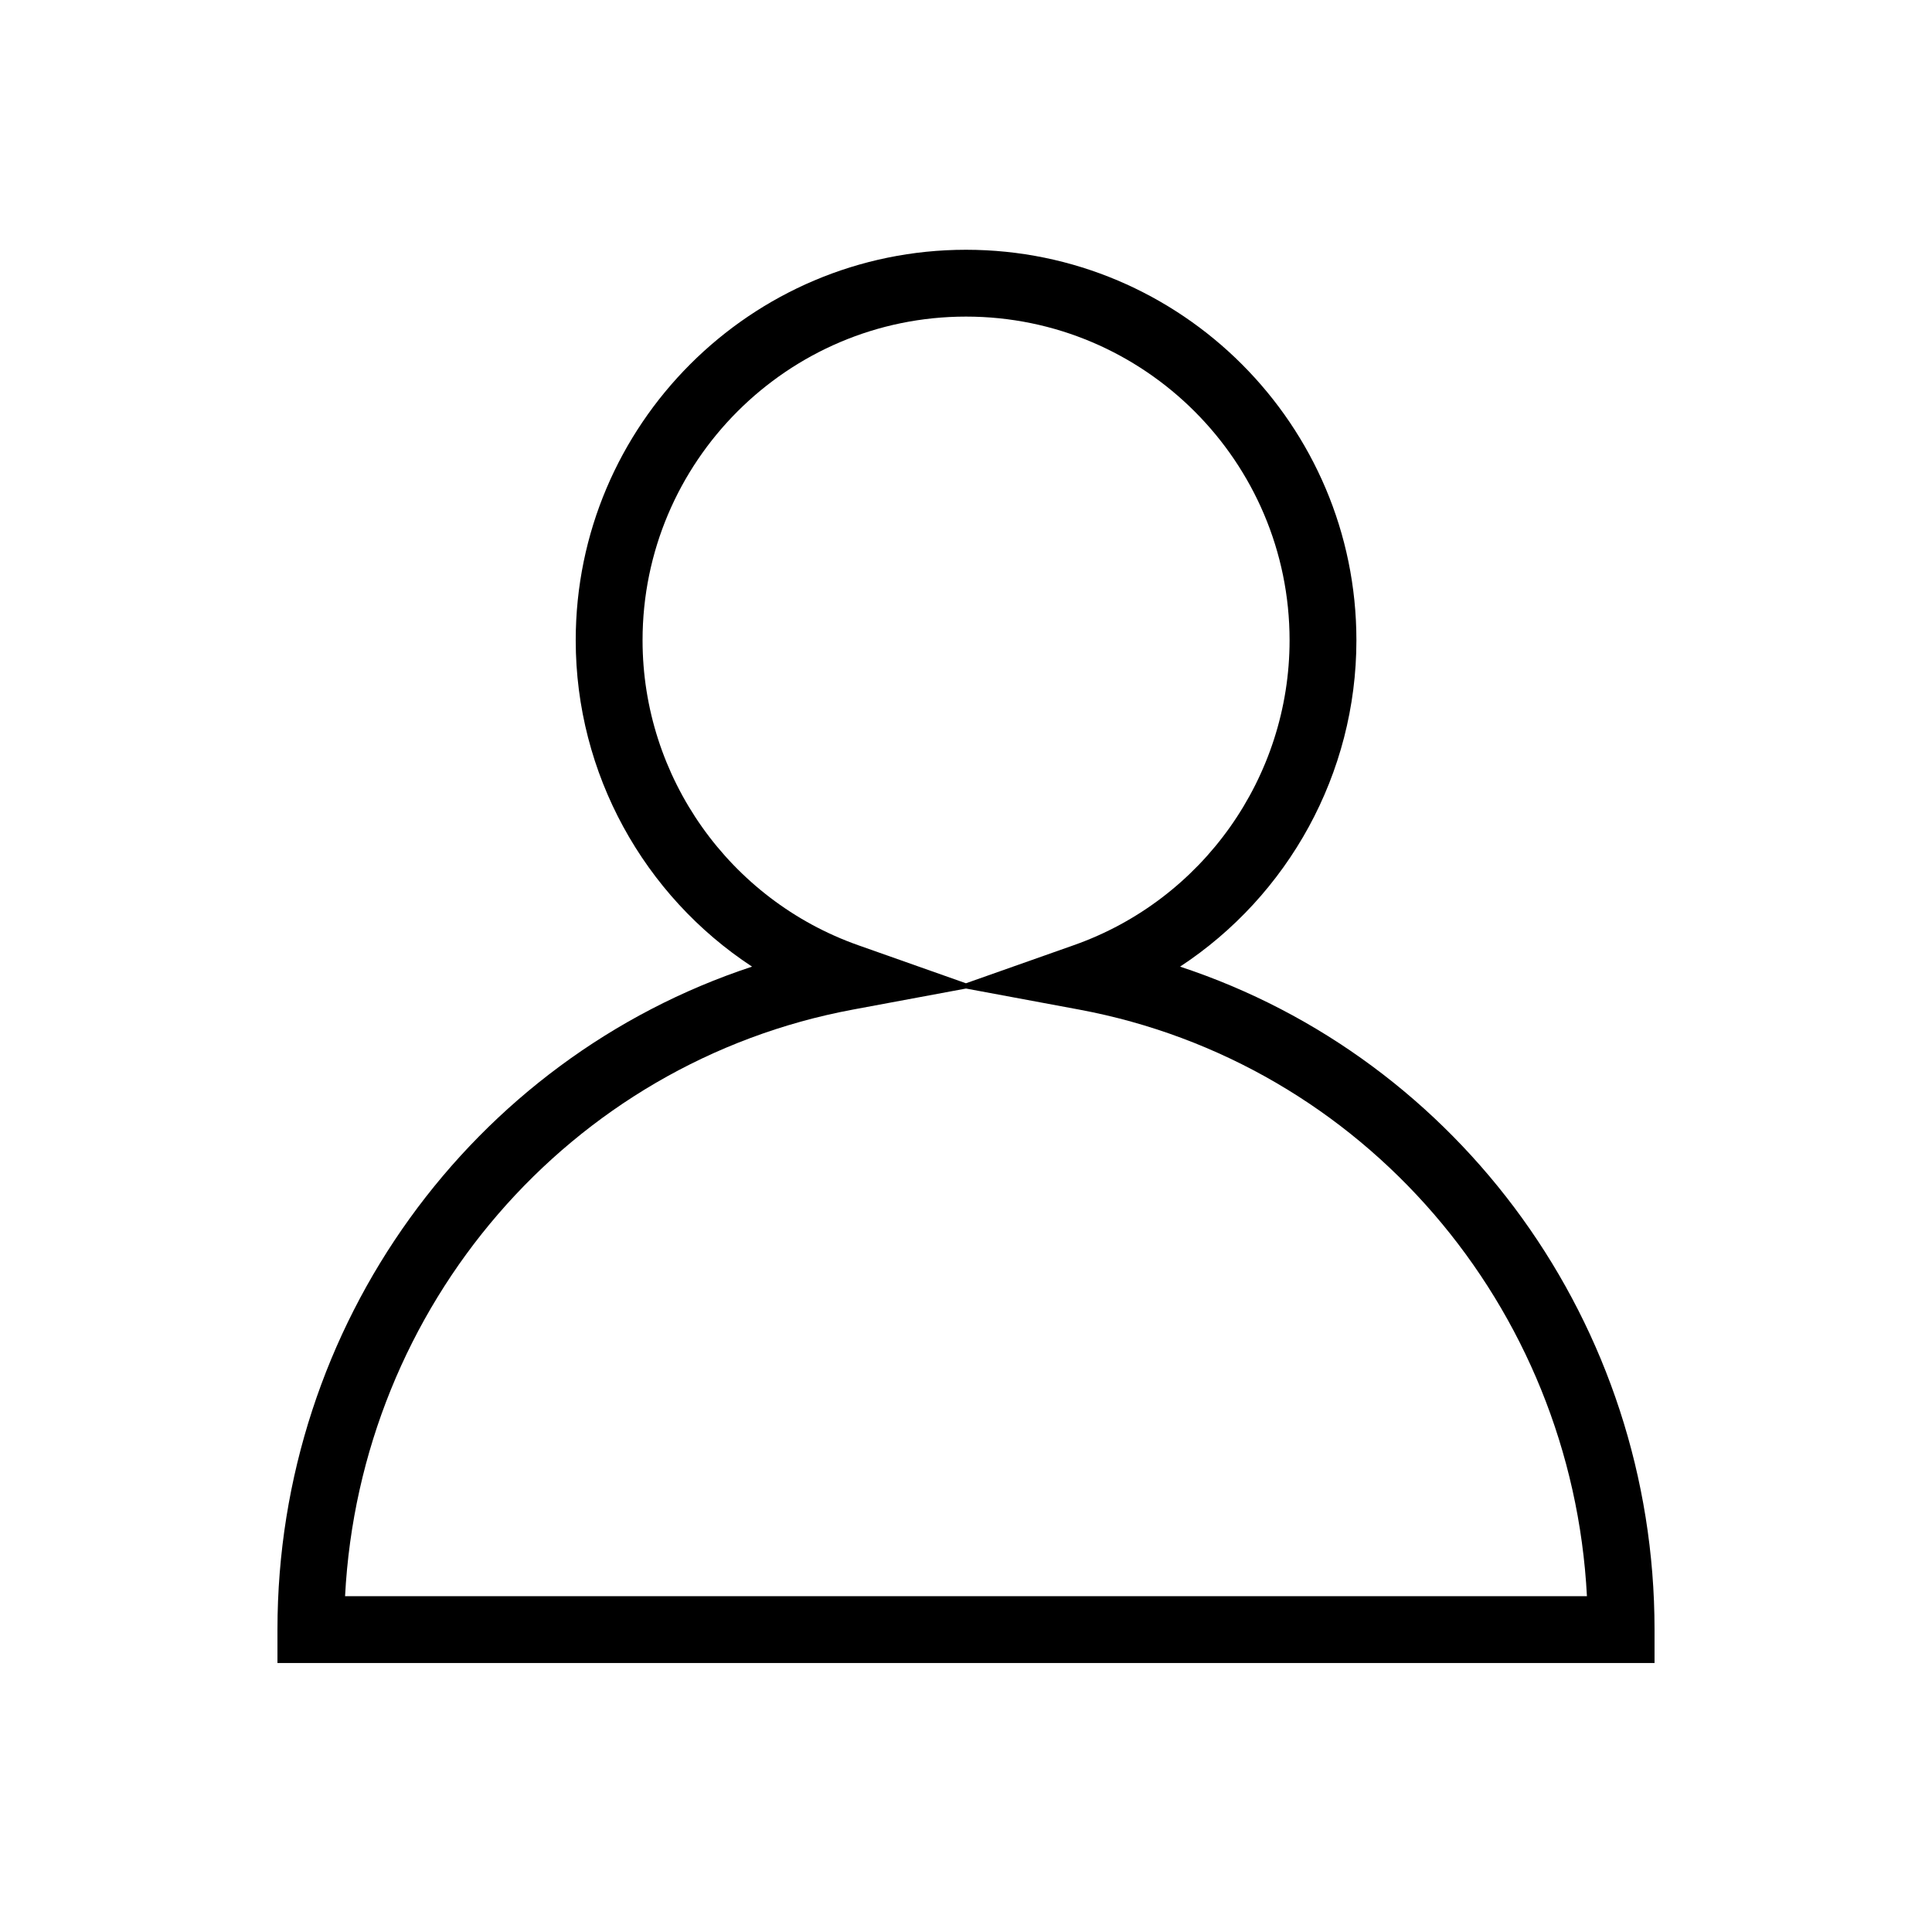 <?xml version="1.0" encoding="utf-8"?>
<!-- Generator: Adobe Illustrator 16.0.3, SVG Export Plug-In . SVG Version: 6.00 Build 0)  -->
<!DOCTYPE svg PUBLIC "-//W3C//DTD SVG 1.1//EN" "http://www.w3.org/Graphics/SVG/1.1/DTD/svg11.dtd">
<svg version="1.1" id="Layer_1" xmlns="http://www.w3.org/2000/svg" xmlns:xlink="http://www.w3.org/1999/xlink" x="0px" y="0px"
	 width="201px" height="201px" viewBox="0 0 201 201" enable-background="new 0 0 201 201" xml:space="preserve">
<path d="M172.134,173.015H28.866v-3.477c0-31.75,20.269-59.381,49.376-68.972c-11.258-7.387-18.346-20.084-18.346-33.95
	c0-22.403,18.211-40.631,40.604-40.631s40.617,18.228,40.617,40.631c0,13.865-7.096,26.563-18.346,33.95
	c29.102,9.591,49.362,37.219,49.362,68.972V173.015z M35.9,166.062H165.1c-1.563-30.161-23.303-55.532-52.854-61.032l-11.746-2.186
	l-11.746,2.186C59.211,110.53,37.463,135.904,35.9,166.062z M100.5,32.938c-18.551,0-33.65,15.108-33.65,33.678
	c0,14.232,9.017,26.977,22.427,31.719l11.217,3.962l11.23-3.965c13.424-4.736,22.44-17.484,22.44-31.716
	C134.164,48.046,119.063,32.938,100.5,32.938z"/>
</svg>
